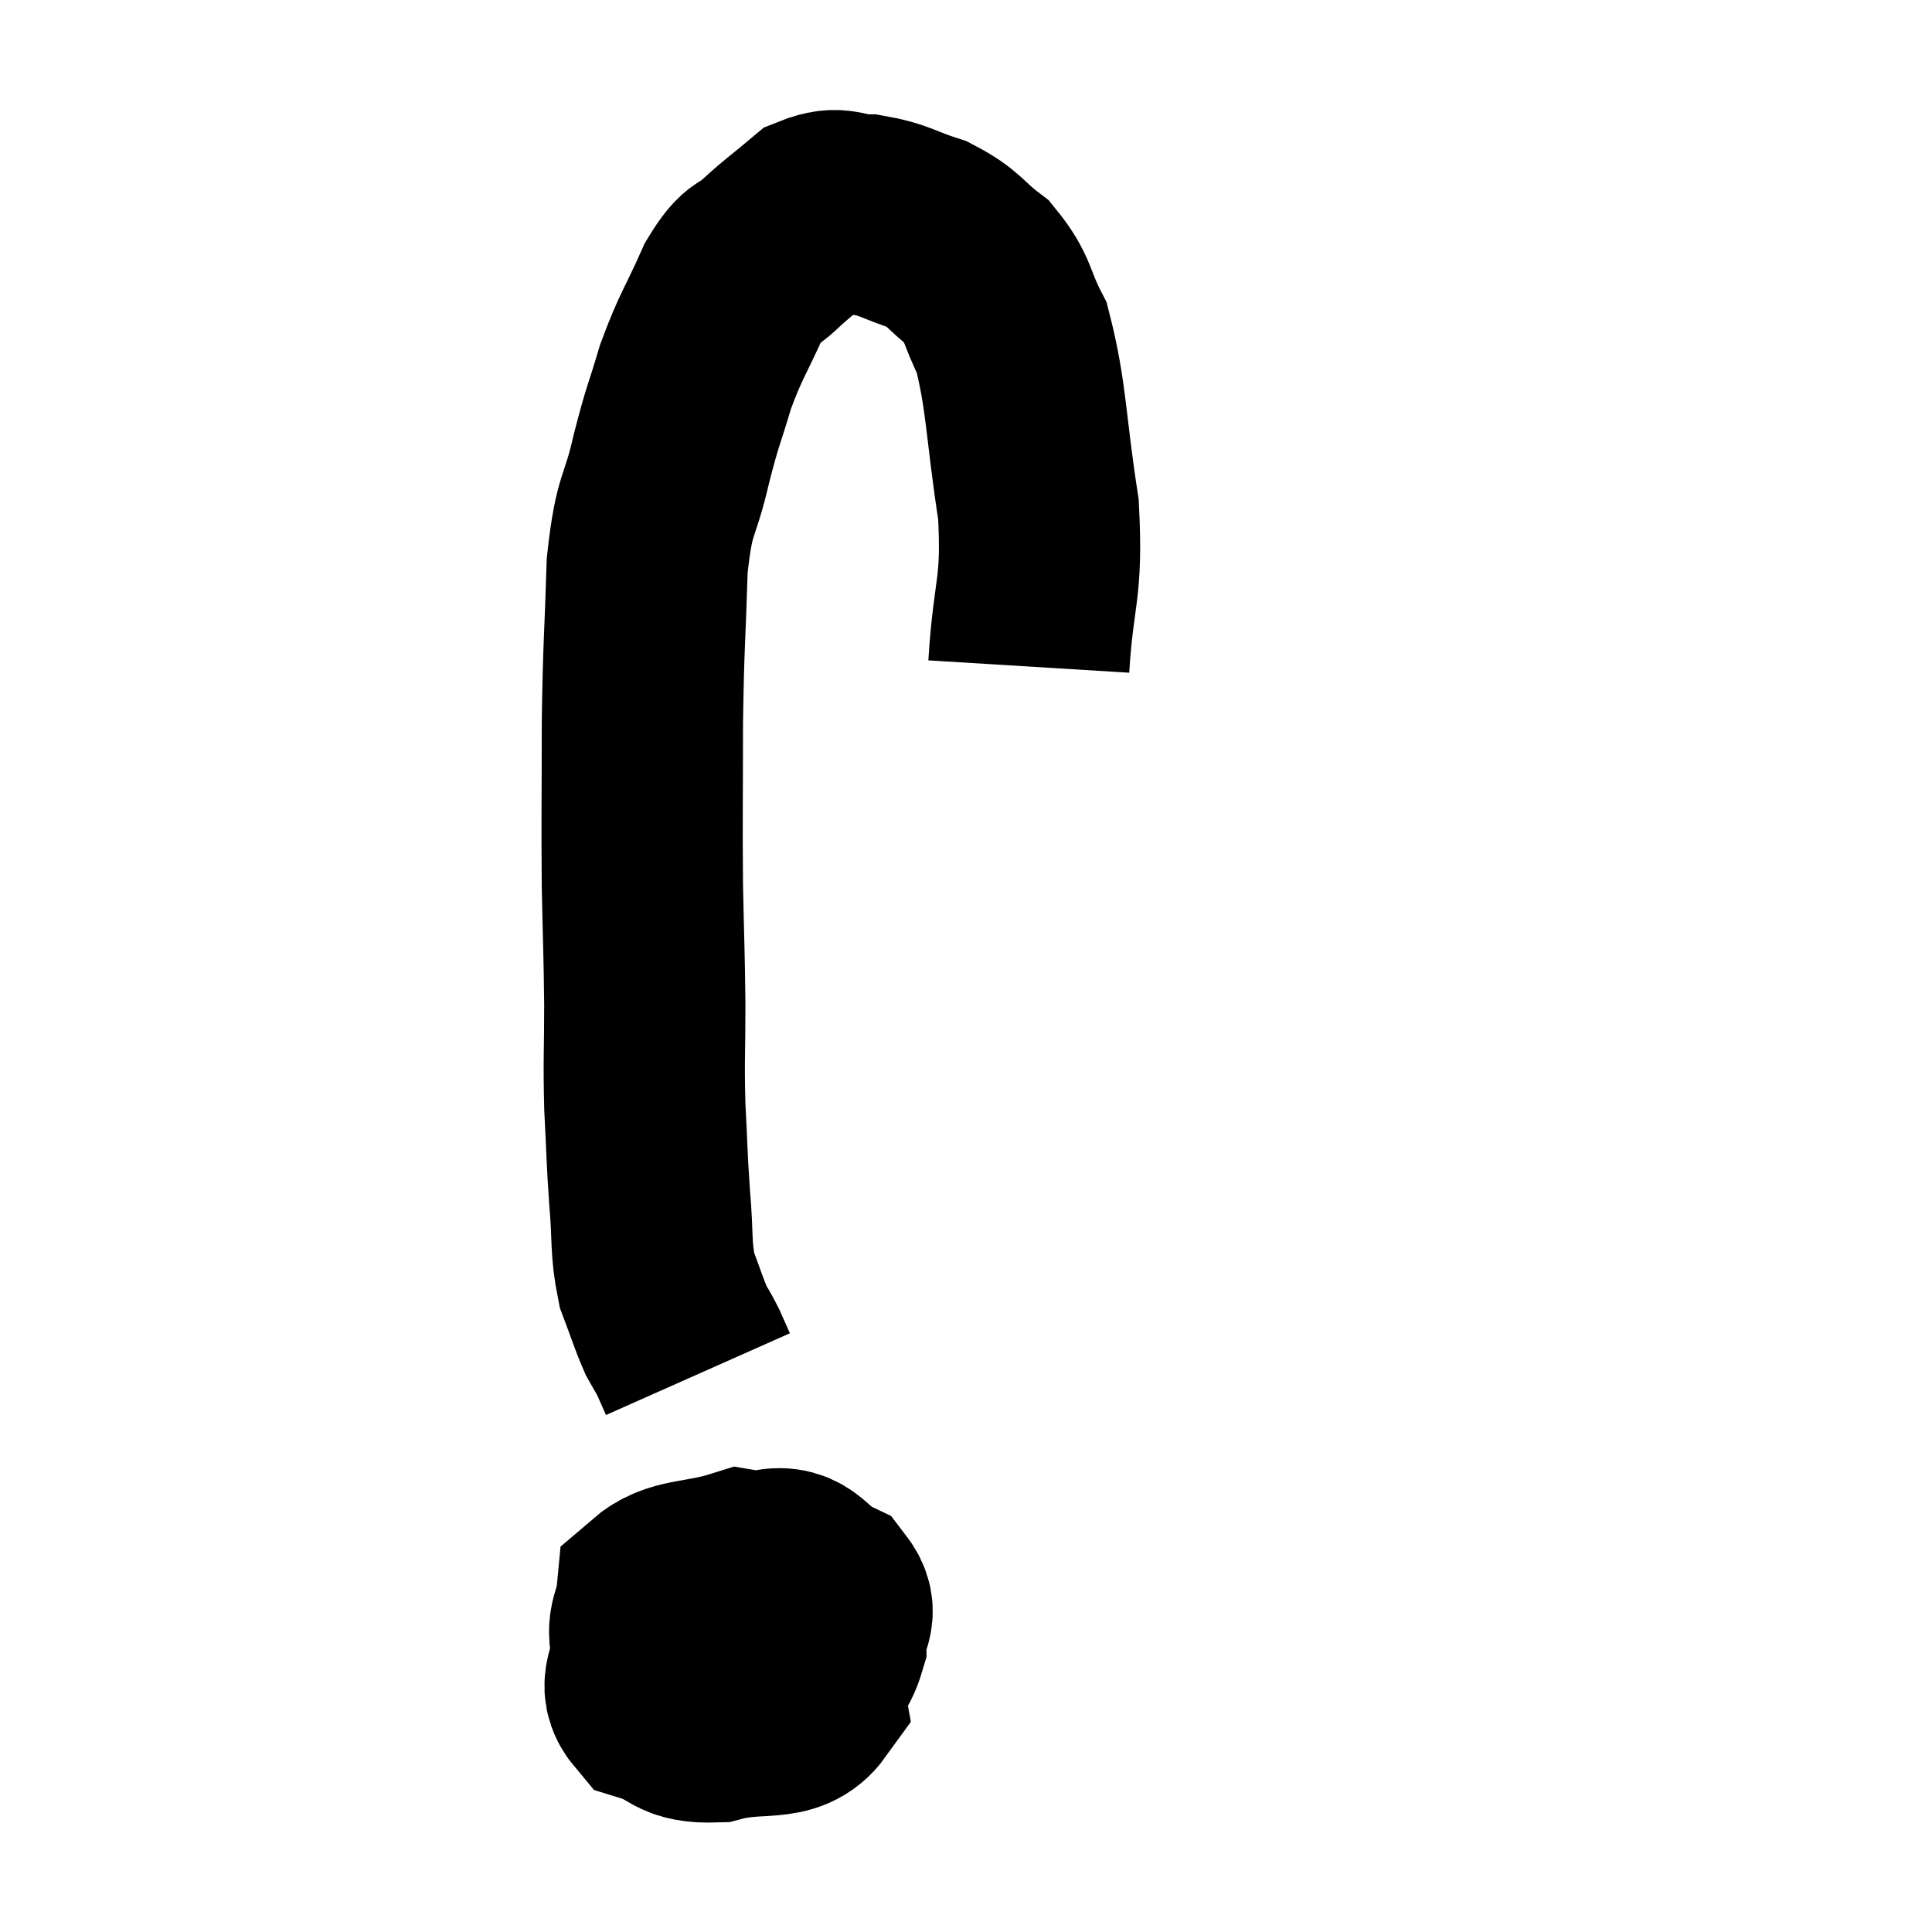<svg width="48" height="48" viewBox="0 0 48 48" xmlns="http://www.w3.org/2000/svg"><path d="M 25.56 16.56 C 25.68 14.61, 25.905 14.7, 25.8 12.66 C 25.47 10.53, 25.515 9.87, 25.14 8.4 C 24.72 7.59, 24.825 7.425, 24.3 6.78 C 23.67 6.3, 23.73 6.18, 23.04 5.82 C 22.29 5.58, 22.23 5.46, 21.54 5.34 C 20.91 5.34, 20.88 5.1, 20.28 5.34 C 19.71 5.82, 19.65 5.835, 19.14 6.3 C 18.69 6.75, 18.705 6.435, 18.24 7.2 C 17.76 8.28, 17.67 8.31, 17.28 9.36 C 16.98 10.38, 16.98 10.23, 16.68 11.4 C 16.38 12.72, 16.26 12.405, 16.08 14.04 C 16.02 15.99, 15.99 15.945, 15.96 17.94 C 15.96 19.98, 15.945 20.265, 15.96 22.02 C 15.99 23.49, 16.005 23.595, 16.02 24.96 C 16.02 26.22, 15.99 26.28, 16.02 27.48 C 16.08 28.62, 16.065 28.68, 16.14 29.76 C 16.23 30.78, 16.155 30.975, 16.32 31.8 C 16.56 32.43, 16.605 32.61, 16.8 33.06 C 16.95 33.33, 16.965 33.33, 17.1 33.6 C 17.22 33.87, 17.28 34.005, 17.34 34.14 C 17.34 34.14, 17.34 34.14, 17.34 34.14 L 17.34 34.14" fill="none" stroke="black" stroke-width="5"></path><path d="M 19.14 39.54 C 18.54 39.45, 18.675 39.015, 17.94 39.36 C 17.07 40.14, 16.635 40.185, 16.2 40.92 C 16.2 41.61, 15.81 41.835, 16.2 42.3 C 16.98 42.54, 16.815 42.81, 17.76 42.78 C 18.87 42.48, 19.515 42.825, 19.98 42.18 C 19.8 41.19, 20.01 40.995, 19.62 40.2 C 19.02 39.6, 19.245 39.135, 18.42 39 C 17.37 39.33, 16.875 39.18, 16.32 39.66 C 16.26 40.29, 16.035 40.305, 16.2 40.92 C 16.59 41.52, 16.065 41.88, 16.98 42.12 C 18.42 42, 18.975 42.21, 19.86 41.88 C 20.19 41.34, 20.355 41.355, 20.52 40.8 C 20.52 40.23, 20.865 40.11, 20.52 39.66 C 19.83 39.33, 19.83 38.865, 19.14 39 C 18.45 39.6, 18.165 39.465, 17.76 40.2 C 17.64 41.07, 17.475 41.445, 17.52 41.94 L 17.94 42.18" fill="none" stroke="black" stroke-width="5"></path></svg>